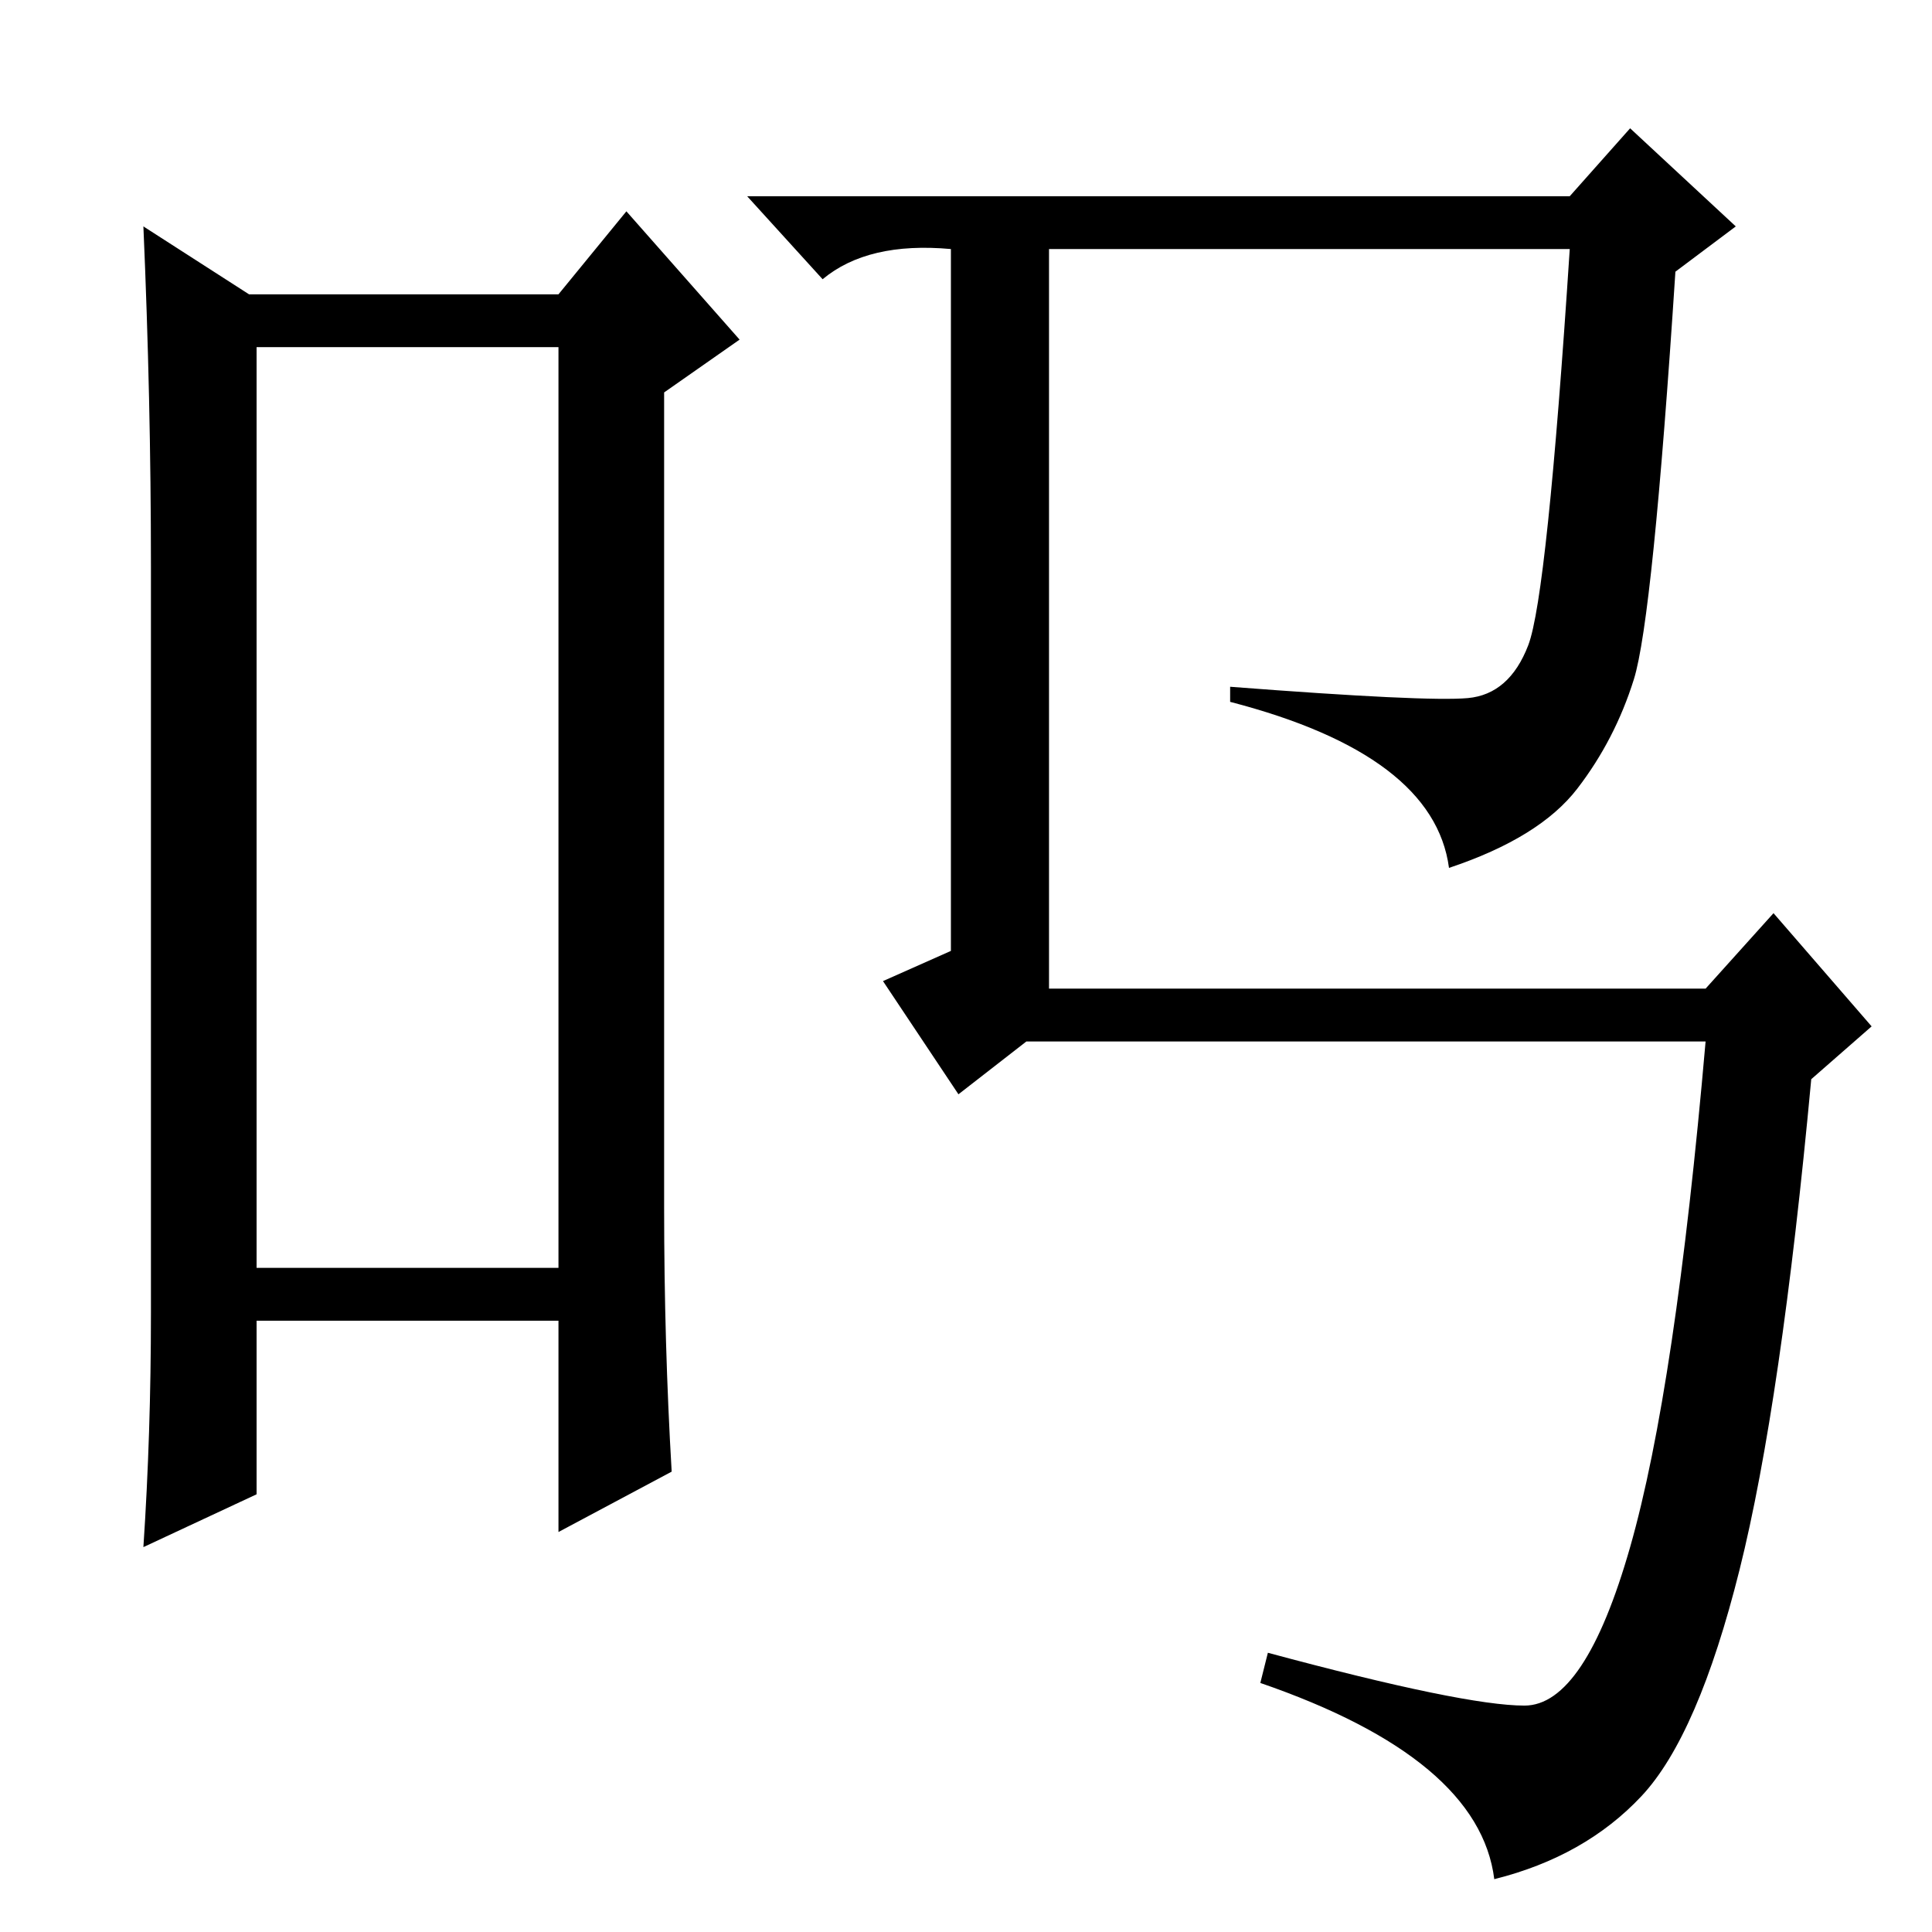 <?xml version="1.0" standalone="no"?>
<!DOCTYPE svg PUBLIC "-//W3C//DTD SVG 1.1//EN" "http://www.w3.org/Graphics/SVG/1.1/DTD/svg11.dtd" >
<svg xmlns="http://www.w3.org/2000/svg" xmlns:xlink="http://www.w3.org/1999/xlink" version="1.1" viewBox="0 -36 256 256">
  <g transform="matrix(1 0 0 -1 0 220)">
   <path fill="currentColor"
d="M34 210v-122h40v122h-40zM20 82v99q0 22 -1 45l14 -9h41l9 11l15 -17l-10 -7v-108q0 -18 1 -35l-15 -8v28h-40v-23l-15 -7q1 15 1 31zM208 230l8 9l14 -13l-8 -6q-3 -46 -5.5 -54t-7.5 -14.5t-17 -10.5q-2 15 -29 22v2q26 -2 31.5 -1.5t8 7t5.5 52.5h-69v-98h87l9 10
l13 -15l-8 -7q-4 -43 -9.5 -65t-13 -30t-19.5 -11q-2 16 -31 26l1 4q26 -7 34 -7t14 21t10 67h-90l-9 -7l-10 15l9 4v93q-11 1 -17 -4l-10 11h109z" />
  </g>

</svg>
